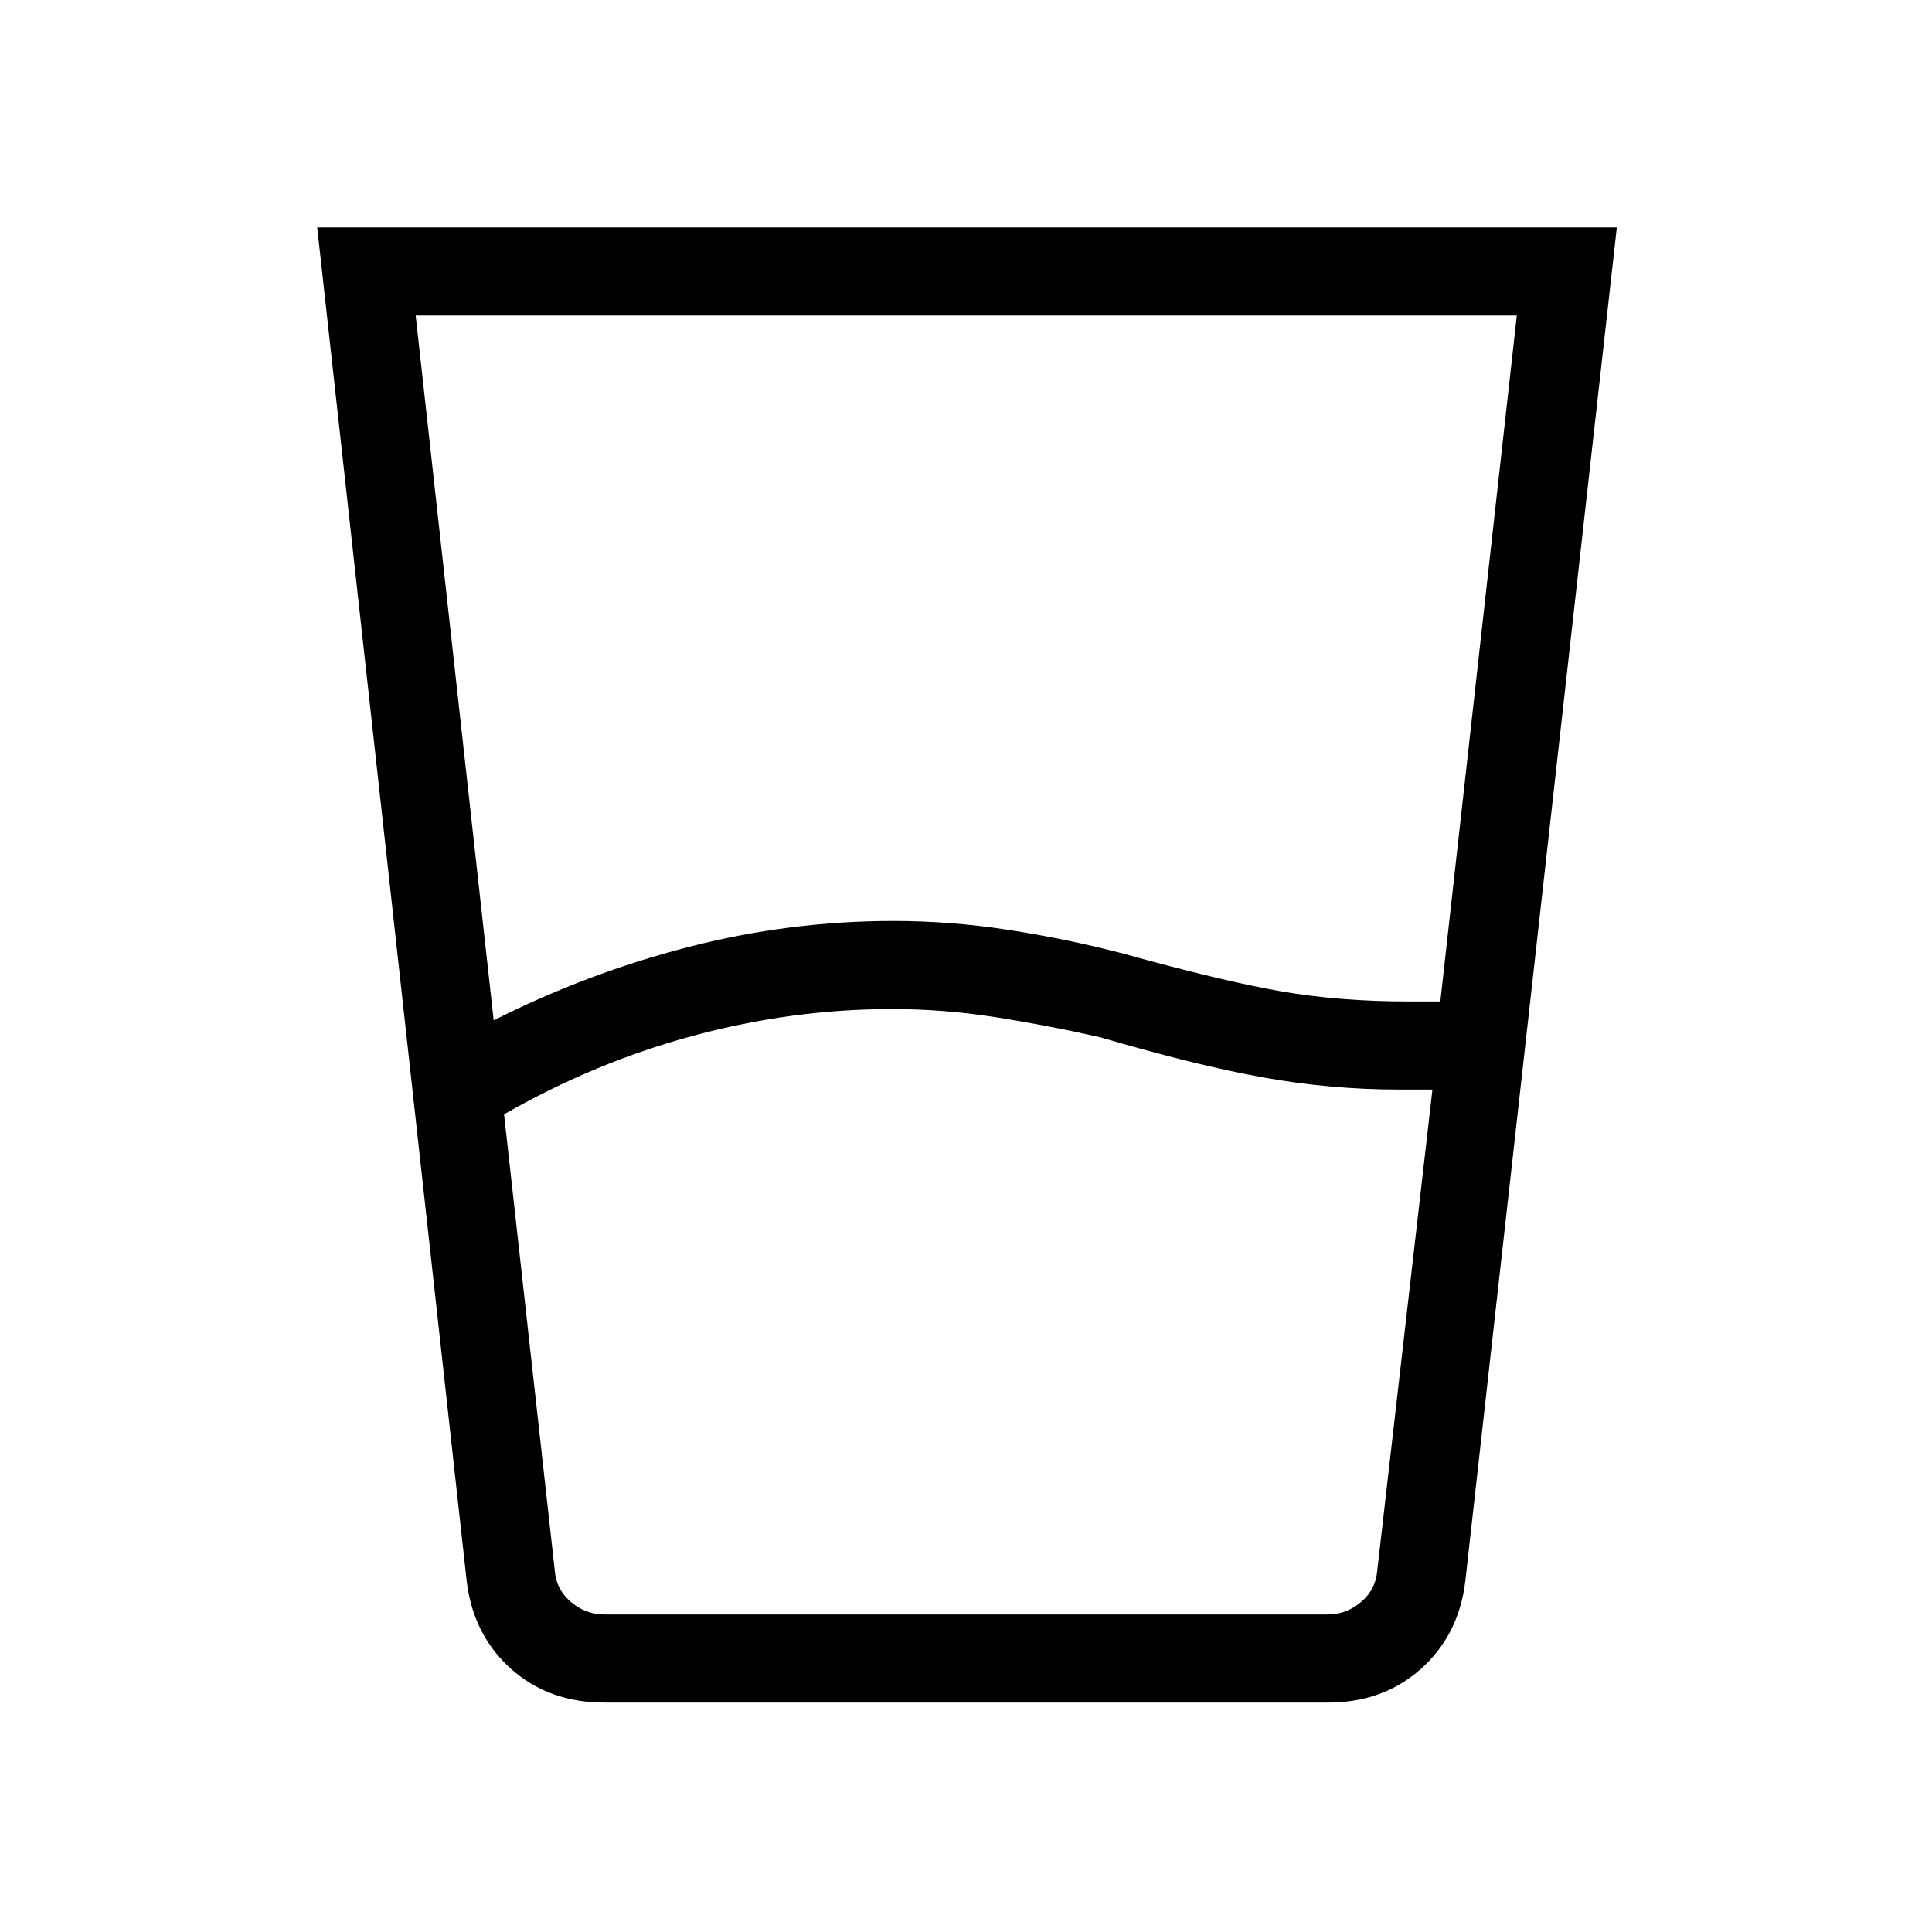 <svg xmlns="http://www.w3.org/2000/svg" height="48" viewBox="0 96 960 960" width="48"><path d="m250.461 649.692 25.231 227.001q.769 9.23 8.077 15.384t16.538 6.154h359.386q9.23 0 16.538-6.154t8.077-15.384l27.461-239.308H695q-33.709 0-67.201-6-33.491-6-81.184-20-26.538-6-52.243-10-25.705-4-51.141-4-49.487 0-98.513 13.192t-94.257 39.115ZM245.308 603q46.461-23.462 96.711-36.423Q392.268 553.615 444 553.615q28.462 0 57.472 4.5 29.011 4.5 56.682 11.731 49.666 13.769 78.648 18.769 28.983 5 63.198 5h15.692l38-340.846H206.538L245.308 603Zm54.999 339q-27.649 0-46.392-16.776-18.742-16.775-21.992-43.378L157.615 209h645.77l-75.308 672.846q-3.25 26.603-21.992 43.378Q687.342 942 659.693 942H300.307Zm-24.615-43.769h408.385-408.385Z"/></svg>